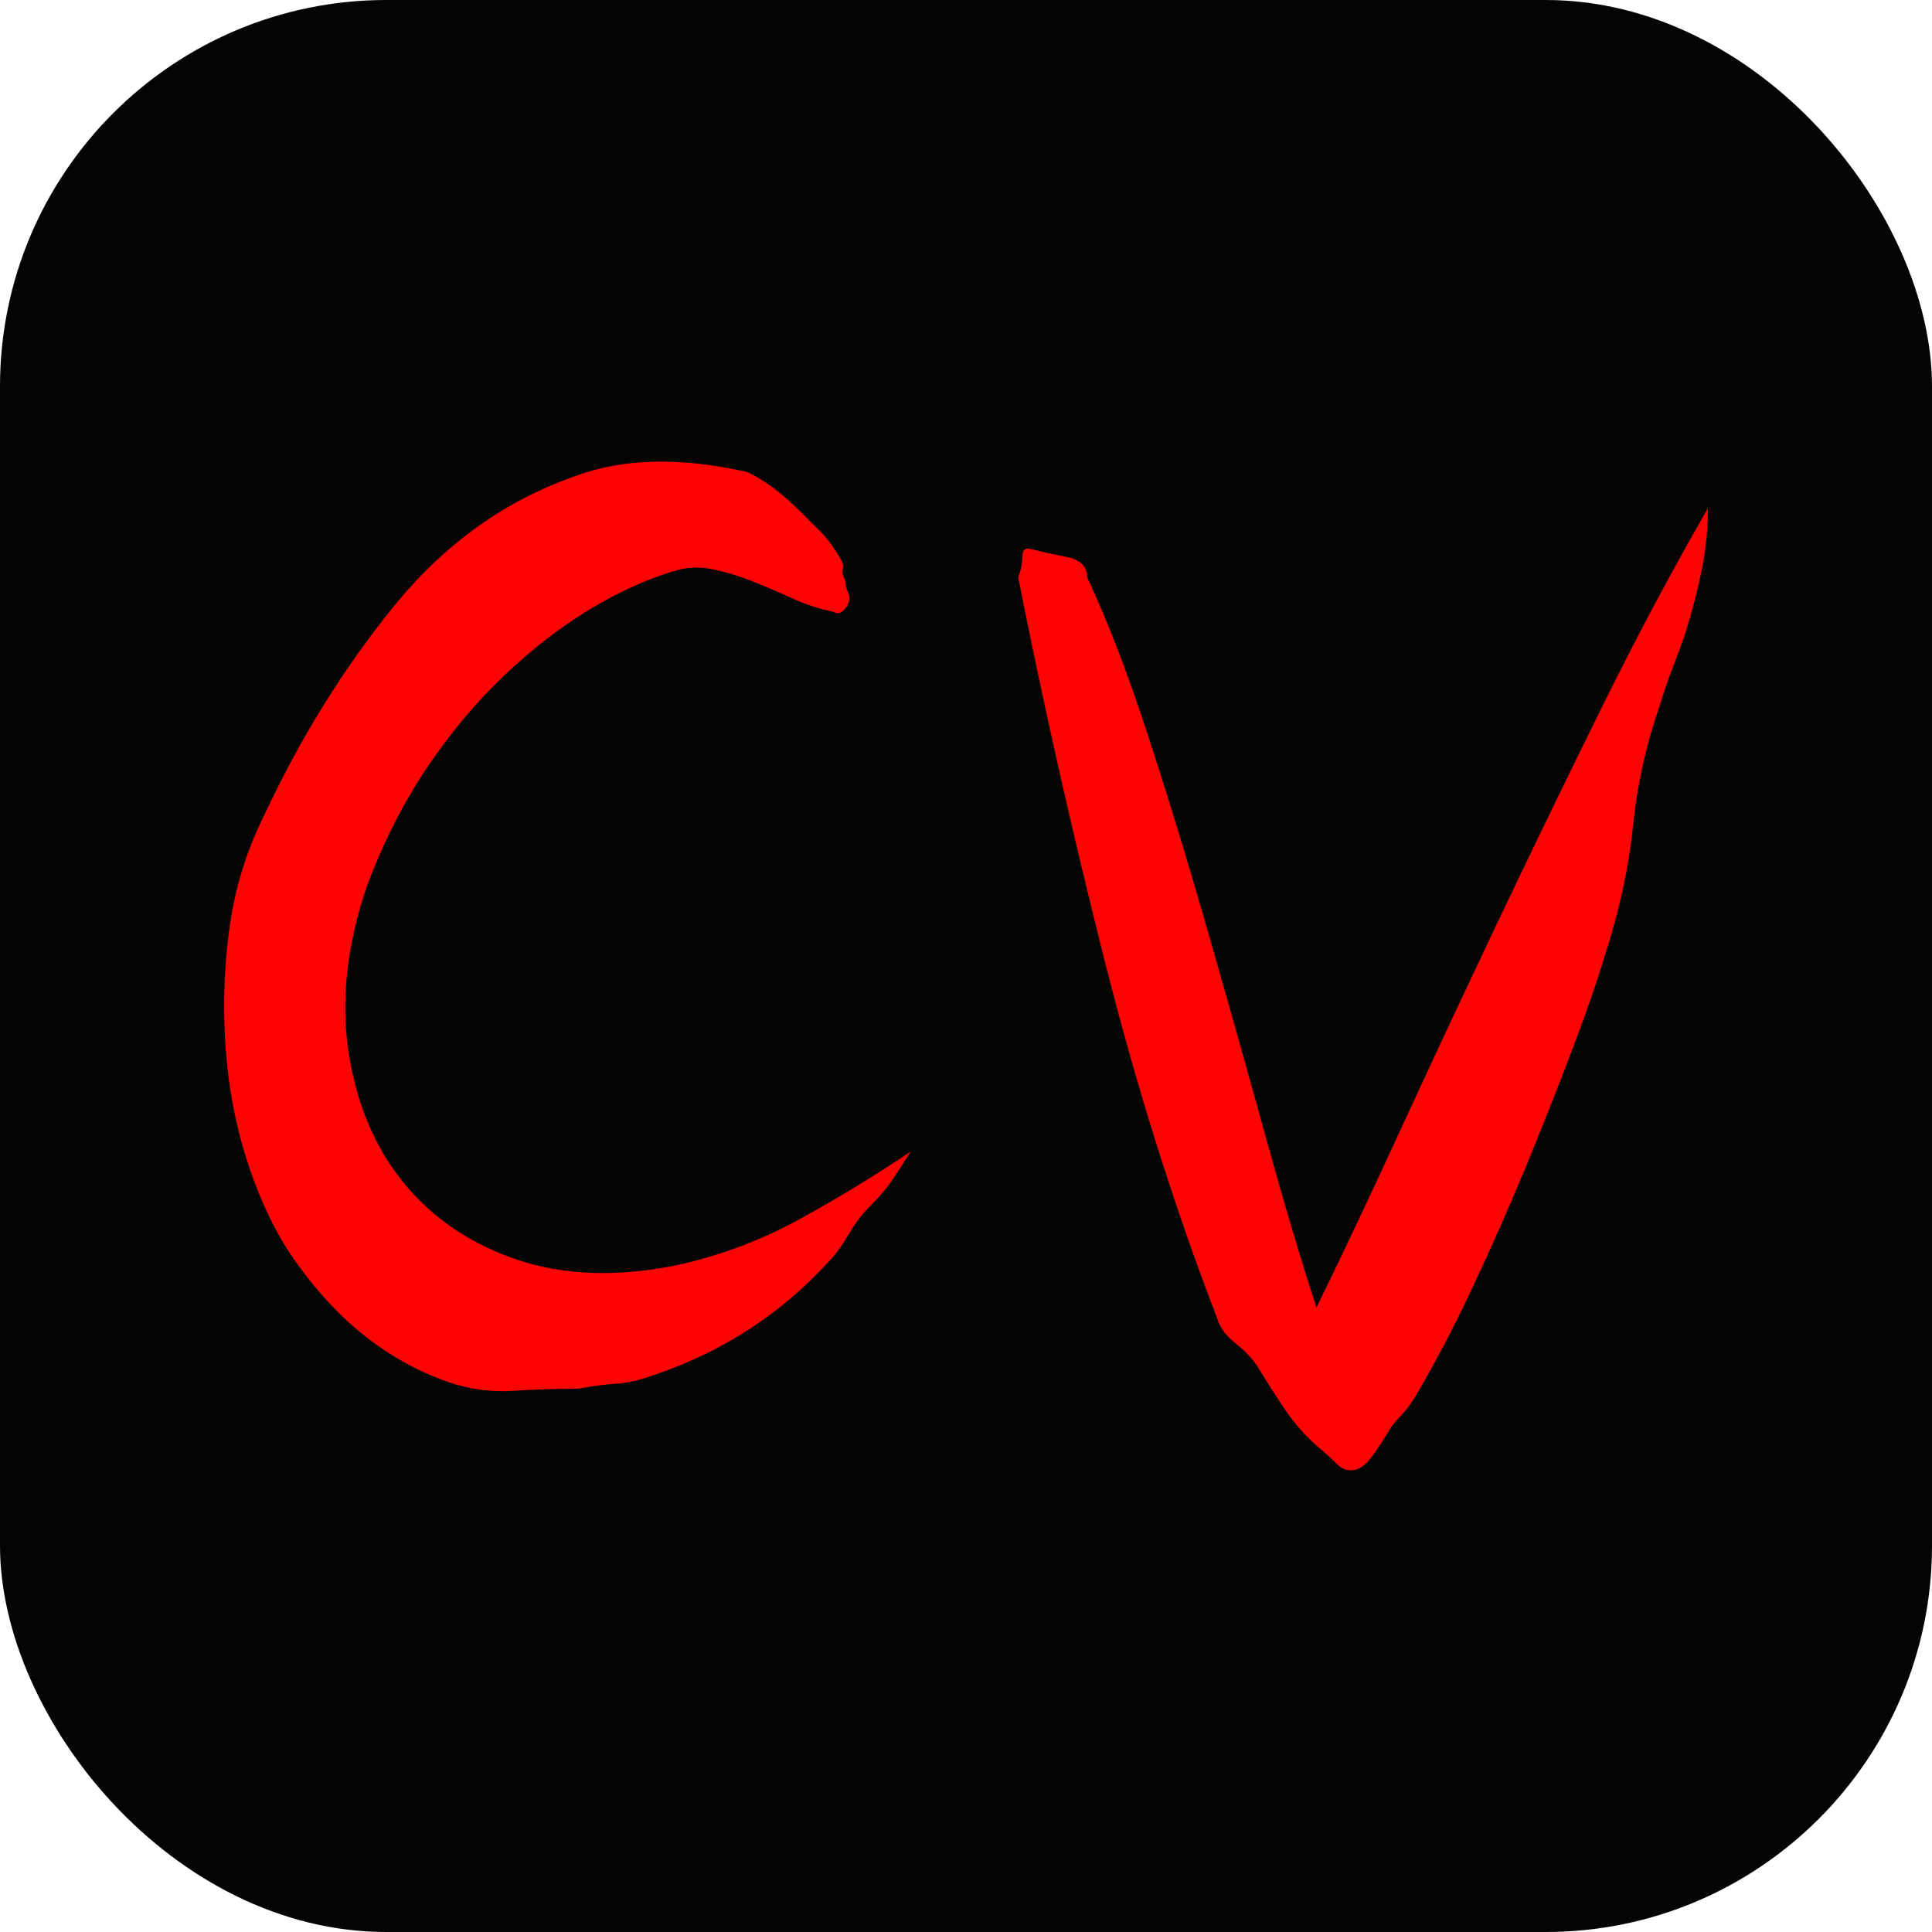 <svg xmlns="http://www.w3.org/2000/svg" width="256" height="256" viewBox="0 0 100 100"><rect width="100" height="100" rx="20" fill="#040404"></rect><path fill="#fd0404" d="M43.67 29.88L43.67 29.88Q43.78 30.09 43.78 30.25Q43.78 30.41 43.88 30.62L43.88 30.62Q44.09 31.04 43.78 31.46Q43.46 31.88 43.15 31.67L43.15 31.67Q42.10 31.46 41.05 30.99Q40.00 30.51 38.95 30.09Q37.90 29.67 36.85 29.46Q35.80 29.25 34.85 29.57L34.85 29.57Q32.75 30.20 30.49 31.56Q28.24 32.93 26.08 34.98Q23.93 37.02 22.09 39.75Q20.26 42.48 19.00 45.84L19.00 45.84Q17.42 50.46 18.05 54.51Q18.68 58.55 20.94 61.28Q23.20 64.01 26.82 65.22Q30.44 66.42 35.06 65.48L35.06 65.48Q38.42 64.74 41.47 63.06Q44.51 61.38 47.14 59.60L47.14 59.60Q46.61 60.44 46.19 61.07Q45.77 61.70 44.93 62.54L44.93 62.54Q44.41 63.06 43.88 63.96Q43.36 64.85 42.83 65.37L42.83 65.37Q39.16 69.36 33.91 71.15L33.91 71.15Q32.75 71.57 31.91 71.62Q31.07 71.67 29.92 71.88L29.92 71.88Q28.24 71.88 26.56 71.99Q24.88 72.09 23.30 71.57L23.30 71.57Q18.68 69.99 15.43 65.48L15.43 65.48Q13.96 63.48 12.96 60.60Q11.96 57.71 11.70 54.51Q11.44 51.30 11.86 48.15Q12.28 45.00 13.64 42.27L13.64 42.27Q16.48 36.18 20.41 31.35Q24.35 26.52 29.81 24.63L29.81 24.63Q33.49 23.27 38.63 24.42L38.63 24.42Q39.89 24.95 41.47 26.52L41.47 26.52Q41.99 27.05 42.52 27.57Q43.04 28.10 43.57 29.04L43.57 29.04Q43.67 29.25 43.62 29.46Q43.57 29.67 43.67 29.88ZM83.05 49.52L83.05 49.52Q82.52 51.30 81.47 54.09Q80.42 56.87 79.11 60.07Q77.80 63.27 76.27 66.53Q74.75 69.78 73.18 72.41L73.18 72.41Q72.86 72.93 72.44 73.35Q72.02 73.77 71.81 74.19L71.81 74.19Q71.29 75.03 70.92 75.51Q70.55 75.98 70.13 76.08L70.13 76.08Q69.61 76.19 69.19 75.77Q68.77 75.35 68.14 74.82L68.14 74.82Q67.19 73.98 66.46 72.88Q65.72 71.78 65.09 70.73L65.09 70.73Q64.67 70.10 63.94 69.52Q63.20 68.94 62.99 68.21L62.99 68.21Q59.63 59.49 57.11 49.47Q54.59 39.44 52.70 29.88L52.70 29.88Q52.91 29.36 52.91 28.83Q52.91 28.31 53.33 28.41L53.33 28.41Q54.17 28.62 55.22 28.83Q56.27 29.04 56.27 29.88L56.27 29.88Q57.85 33.24 59.42 38.07Q61.00 42.90 62.52 48.21Q64.04 53.51 65.46 58.65Q66.88 63.80 68.14 67.68L68.14 67.68Q70.24 63.38 72.65 58.13Q75.07 52.88 77.69 47.37Q80.32 41.85 82.99 36.45Q85.67 31.04 88.40 26.31L88.40 26.31Q88.40 27.89 88.09 29.46Q87.77 31.04 87.25 32.72L87.25 32.72Q86.93 33.66 86.56 34.61Q86.20 35.55 85.88 36.60L85.88 36.60Q84.83 39.65 84.52 42.80Q84.20 45.95 83.05 49.52Z"></path></svg>